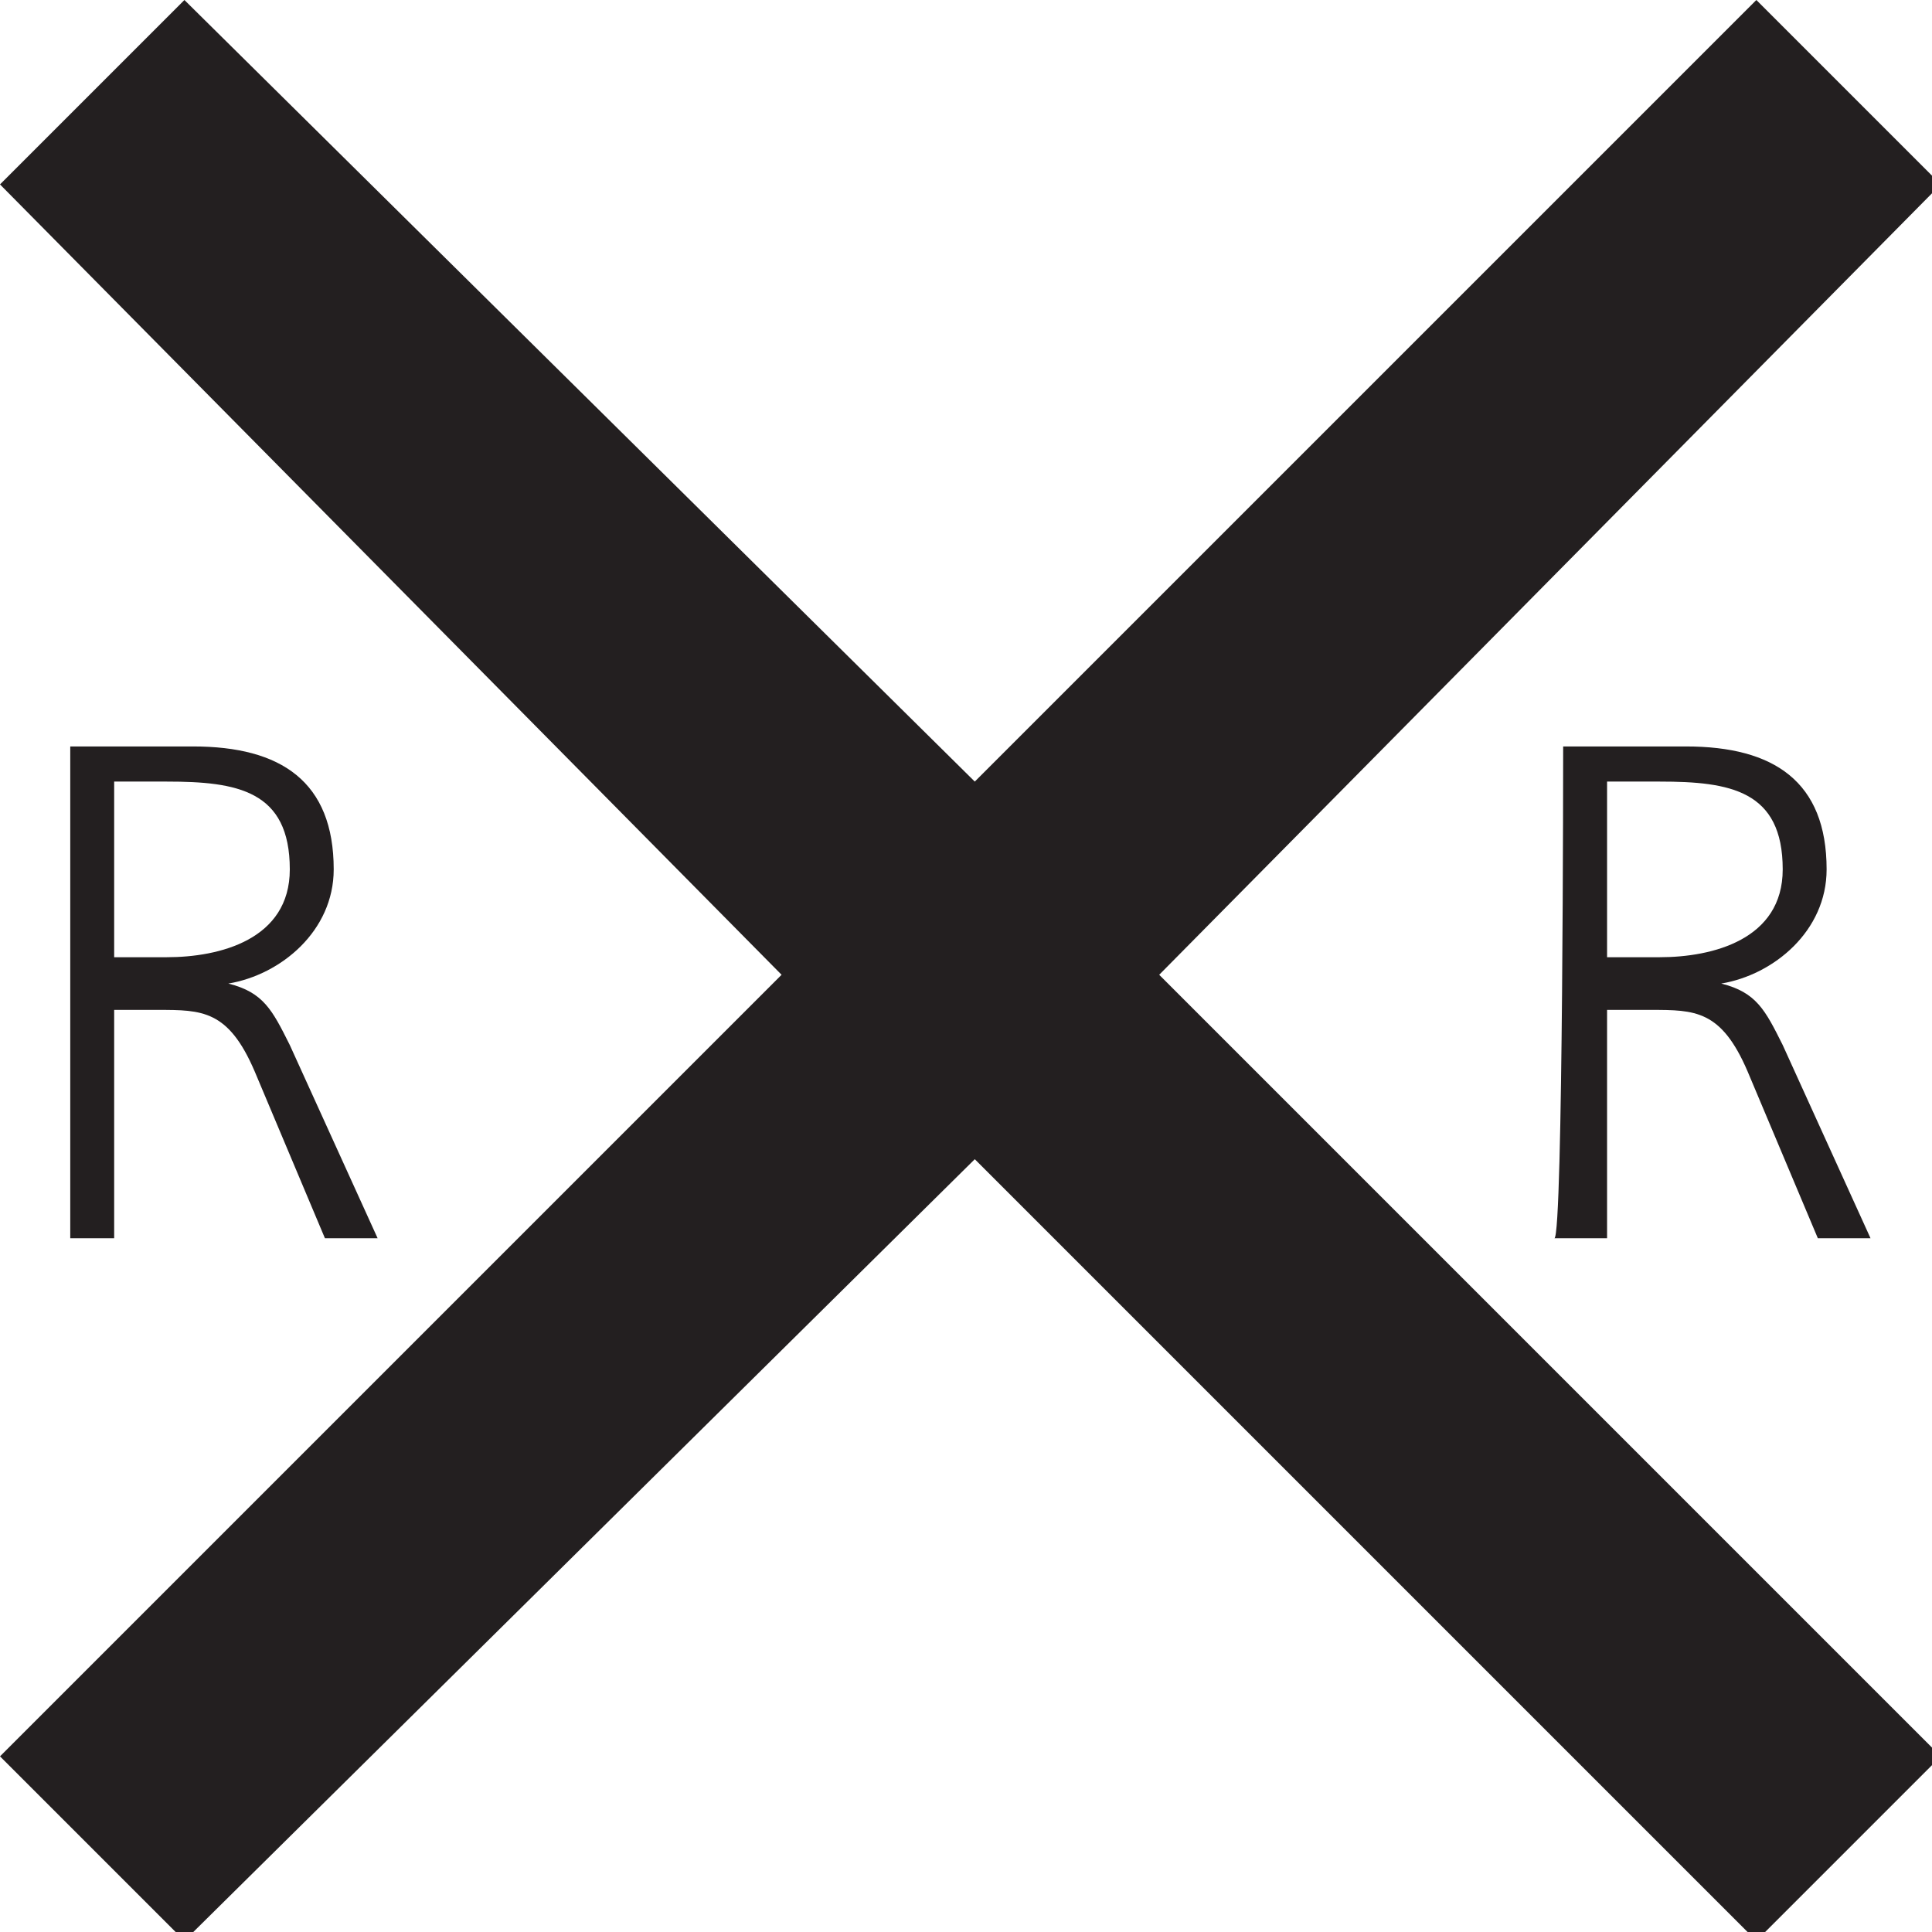<?xml version="1.0" encoding="utf-8"?>
<!-- Generator: Adobe Illustrator 20.0.0, SVG Export Plug-In . SVG Version: 6.00 Build 0)  -->
<svg version="1.1" id="Layer_1" xmlns="http://www.w3.org/2000/svg" xmlns:xlink="http://www.w3.org/1999/xlink" x="0px" y="0px"
	 width="22px" height="22px" viewBox="0 0 22 22" enable-background="new 0 0 22 22" xml:space="preserve">
<g>
	<path fill="#231F20" d="M0.8,8.5h1.4c1,0,1.6,0.4,1.6,1.4c0,0.7-0.6,1.2-1.2,1.3v0c0.4,0.1,0.5,0.3,0.7,0.7l1,2.2H3.7l-0.8-1.9
		c-0.3-0.7-0.6-0.7-1.1-0.7H1.3v2.6H0.8V8.5z M1.3,10.9h0.6c0.6,0,1.4-0.2,1.4-1c0-0.9-0.6-1-1.4-1H1.3V10.9z"/>
</g>
<g>
	<path fill="#231F20" d="M17.8,8.5h1.4c1,0,1.6,0.4,1.6,1.4c0,0.7-0.6,1.2-1.2,1.3v0c0.4,0.1,0.5,0.3,0.7,0.7l1,2.2h-0.6l-0.8-1.9
		c-0.3-0.7-0.6-0.7-1.1-0.7h-0.5v2.6h-0.6C17.8,14.1,17.8,8.5,17.8,8.5z M18.3,10.9h0.6c0.6,0,1.4-0.2,1.4-1c0-0.9-0.6-1-1.4-1h-0.6
		L18.3,10.9L18.3,10.9z"/>
</g>
<polygon fill="#231F20" points="22.1,2.1 20,0 11.1,8.9 2.1,0 0,2.1 8.9,11.1 0,20 2.1,22.1 11.1,13.2 20,22.1 22.1,20 13.2,11.1 "/>
</svg>
